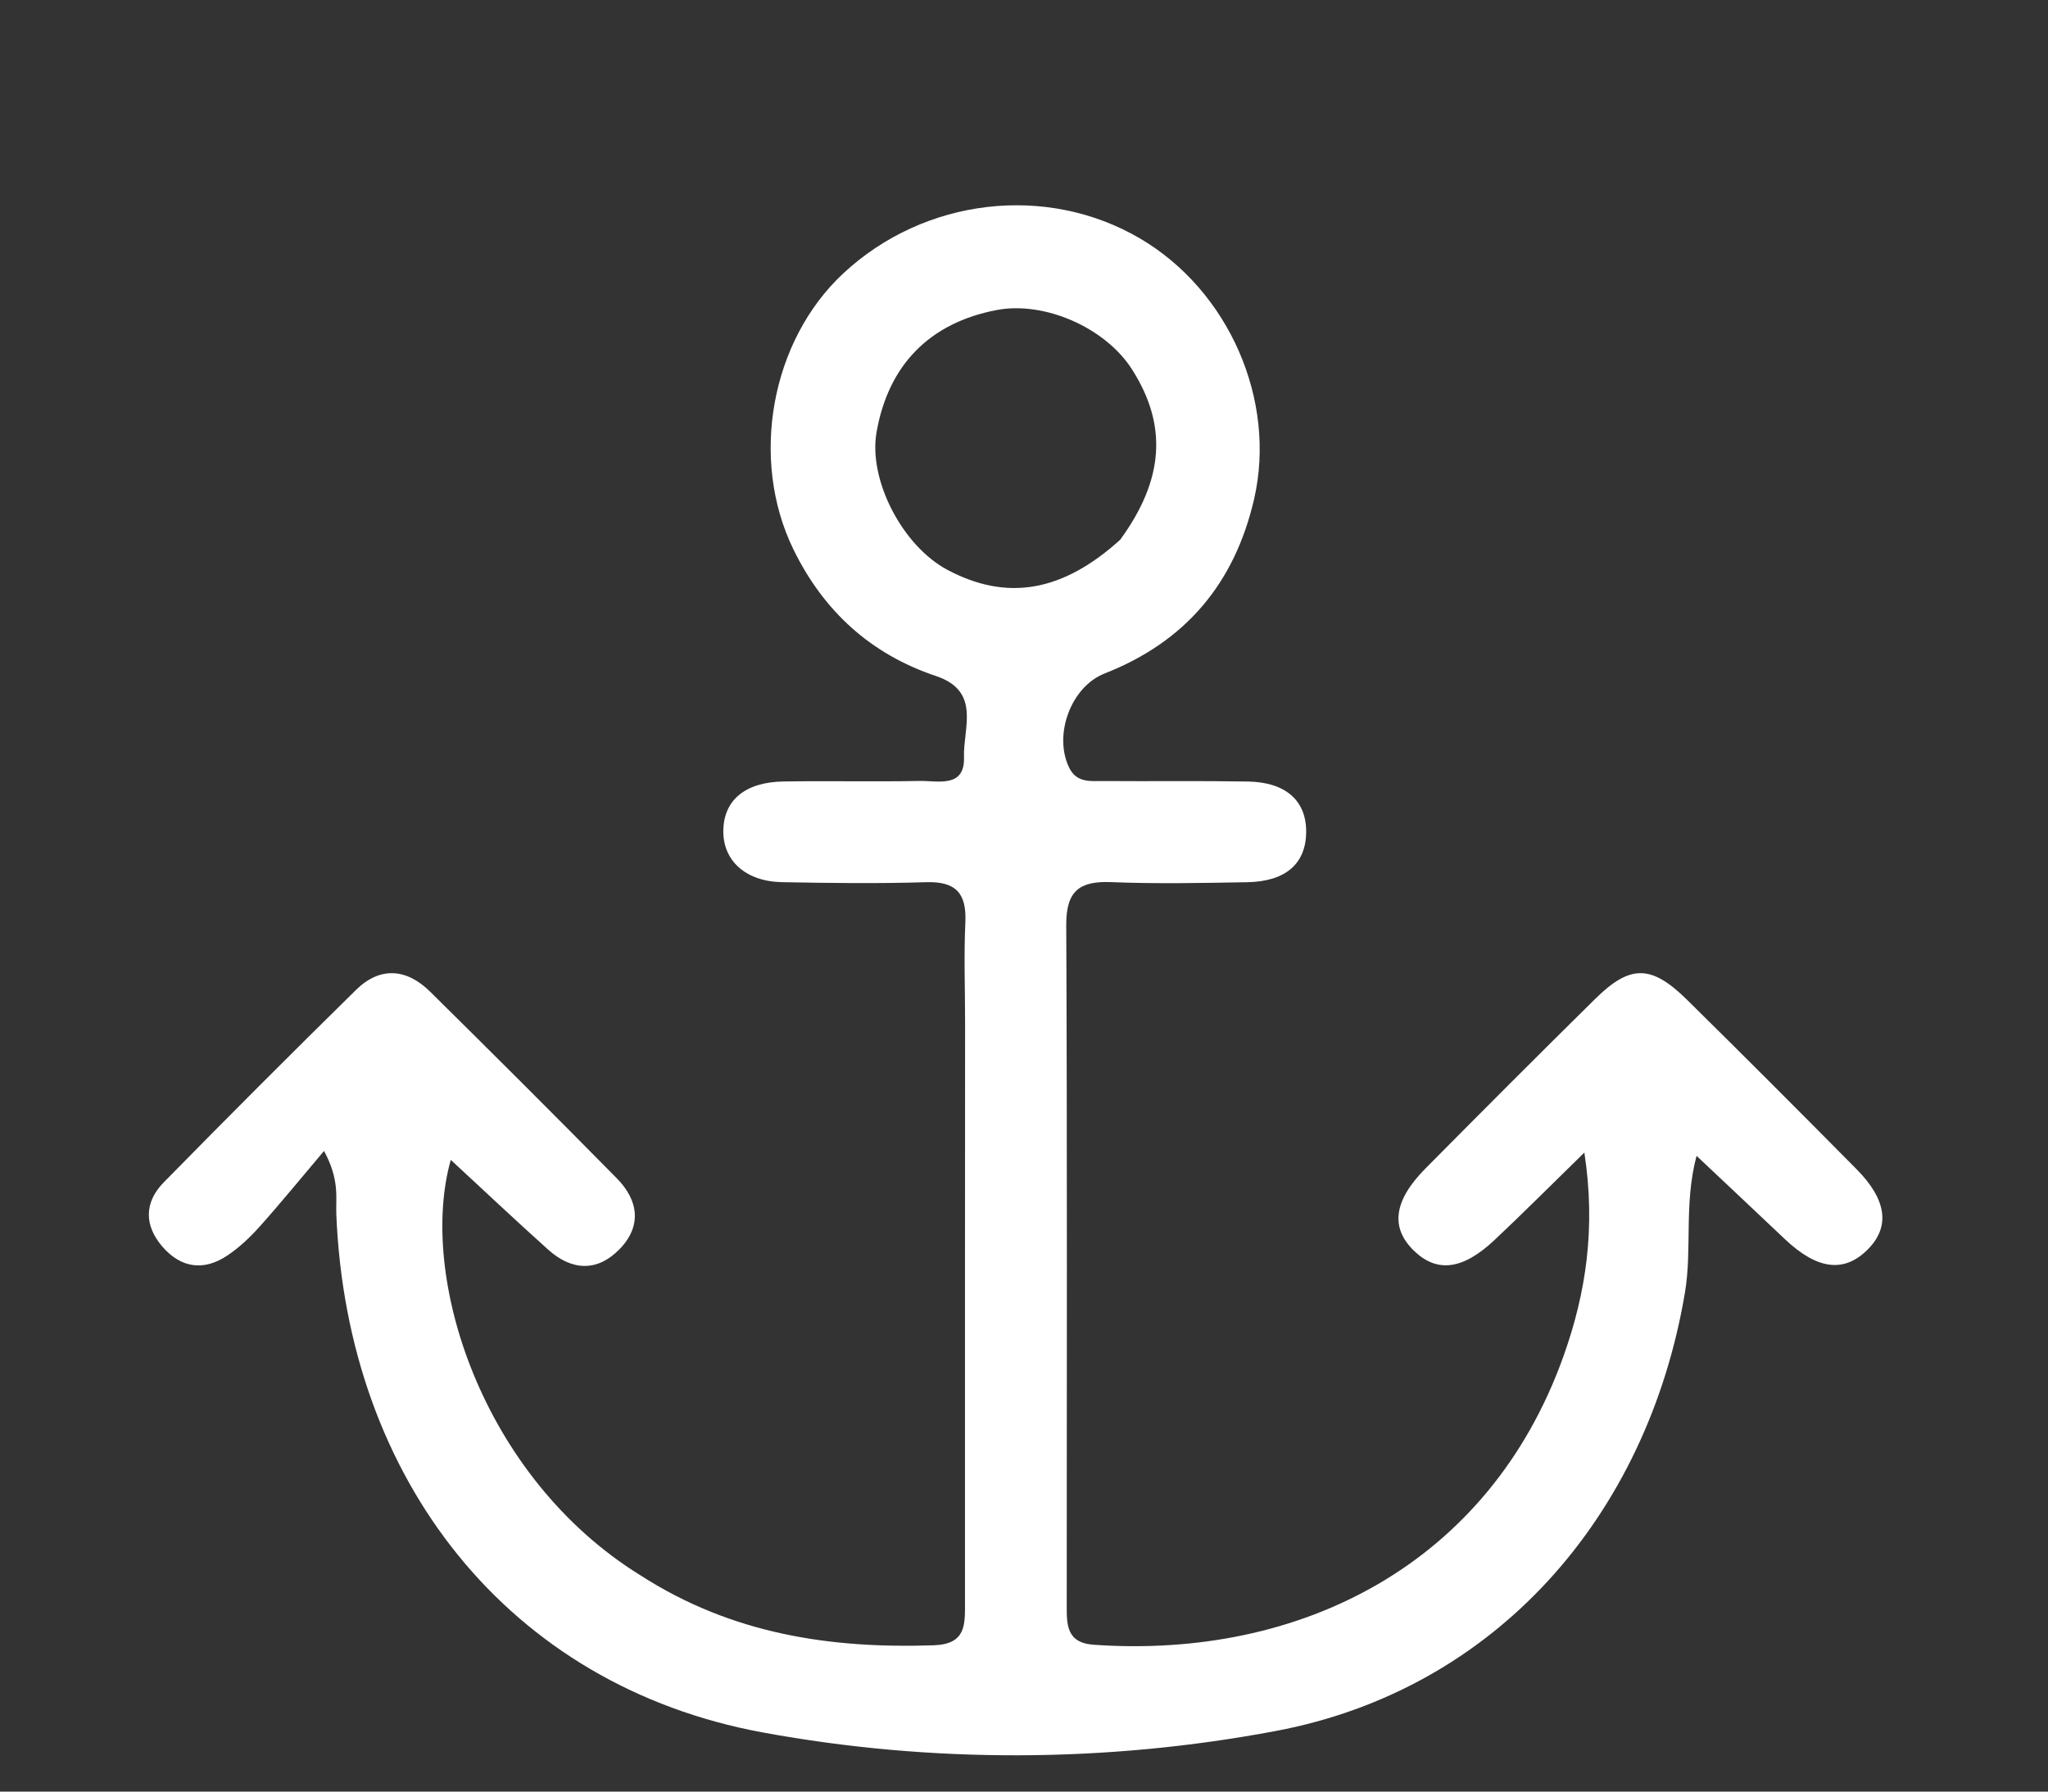 <svg version="1.1" id="Layer_1" xmlns="http://www.w3.org/2000/svg" xmlns:xlink="http://www.w3.org/1999/xlink" x="0px" y="0px"
	 width="100%" viewBox="0 0 256 224" enable-background="new 0 0 256 224" xml:space="preserve">
<rect x="0" y="0" width="256" height="224" fill="#333333" stroke="none"/>
<path fill="#FFFFFF" opacity="1" stroke="none" 
	d="
M80.053,196.959 
	C91.464,204.304 103.783,206.147 116.71,205.707 
	C120.79,205.568 120.625,203.112 120.623,200.311 
	C120.609,176.146 120.629,151.981 120.636,127.816 
	C120.637,123.649 120.477,119.476 120.67,115.319 
	C120.838,111.686 119.489,110.183 115.759,110.299 
	C109.765,110.487 103.76,110.409 97.762,110.297 
	C93.221,110.211 90.385,107.627 90.414,103.893 
	C90.443,100.076 93.106,97.789 97.921,97.708 
	C103.586,97.612 109.255,97.755 114.919,97.641 
	C117.216,97.595 120.629,98.585 120.499,94.644 
	C120.381,91.046 122.676,86.421 116.986,84.518 
	C108.845,81.794 102.943,76.408 99.181,68.696 
	C93.675,57.41 96.359,42.602 105.42,34.173 
	C115.556,24.744 130.79,22.95 142.489,29.808 
	C153.626,36.335 159.609,50.076 156.758,62.418 
	C154.324,72.952 148.177,80.244 138.085,84.201 
	C133.869,85.854 131.654,91.878 133.643,95.975 
	C134.591,97.93 136.351,97.64 137.969,97.653 
	C143.968,97.698 149.969,97.613 155.967,97.712 
	C160.728,97.79 163.3,100.113 163.272,104.031 
	C163.243,107.978 160.716,110.218 155.908,110.302 
	C150.244,110.4 144.569,110.519 138.912,110.291 
	C134.903,110.129 133.261,111.408 133.281,115.665 
	C133.412,143.996 133.342,172.327 133.342,200.658 
	C133.341,203.06 133.268,205.397 136.701,205.639 
	C162.533,207.457 186.155,195.611 195.449,169.524 
	C198.245,161.677 199.492,153.535 198.045,144.103 
	C193.86,148.188 190.384,151.685 186.793,155.058 
	C182.83,158.78 179.621,159.149 176.765,156.399 
	C173.771,153.515 174.185,150.128 178.186,146.09 
	C185.223,138.987 192.282,131.905 199.403,124.887 
	C203.778,120.574 206.41,120.597 210.87,124.992 
	C217.992,132.011 225.055,139.089 232.086,146.199 
	C235.858,150.013 236.27,153.373 233.506,156.18 
	C230.542,159.19 227.159,158.769 223.094,154.912 
	C219.604,151.601 216.094,148.308 212.069,144.513 
	C210.47,150.548 211.539,156.156 210.617,161.621 
	C205.897,189.611 186.925,211.248 159.489,216.419 
	C138.334,220.406 116.466,220.484 95.375,216.611 
	C63.519,210.762 43.392,184.964 42.04,151.832 
	C41.955,149.745 42.48,147.546 40.502,143.901 
	C37.57,147.367 35.087,150.42 32.466,153.349 
	C31.254,154.703 29.892,155.997 28.385,156.998 
	C25.478,158.93 22.65,158.552 20.337,155.908 
	C18,153.238 18.016,150.329 20.465,147.832 
	C28.399,139.742 36.408,131.724 44.488,123.78 
	C47.518,120.801 50.828,121.083 53.777,123.996 
	C61.601,131.726 69.39,139.492 77.106,147.328 
	C79.814,150.078 80.269,153.297 77.426,156.2 
	C74.635,159.053 71.451,158.87 68.529,156.247 
	C64.456,152.59 60.474,148.831 56.347,145.018 
	C52.232,159.575 60.166,184.657 80.053,196.959 
M140.023,67.484 
	C145.504,59.974 145.972,53.181 141.491,46.169 
	C138.159,40.954 130.55,37.622 124.58,38.764 
	C116.203,40.365 111.031,45.635 109.566,54.06 
	C108.532,60.012 112.801,68.269 118.464,71.267 
	C125.805,75.153 132.739,74.084 140.023,67.484 
z"/>
</svg>